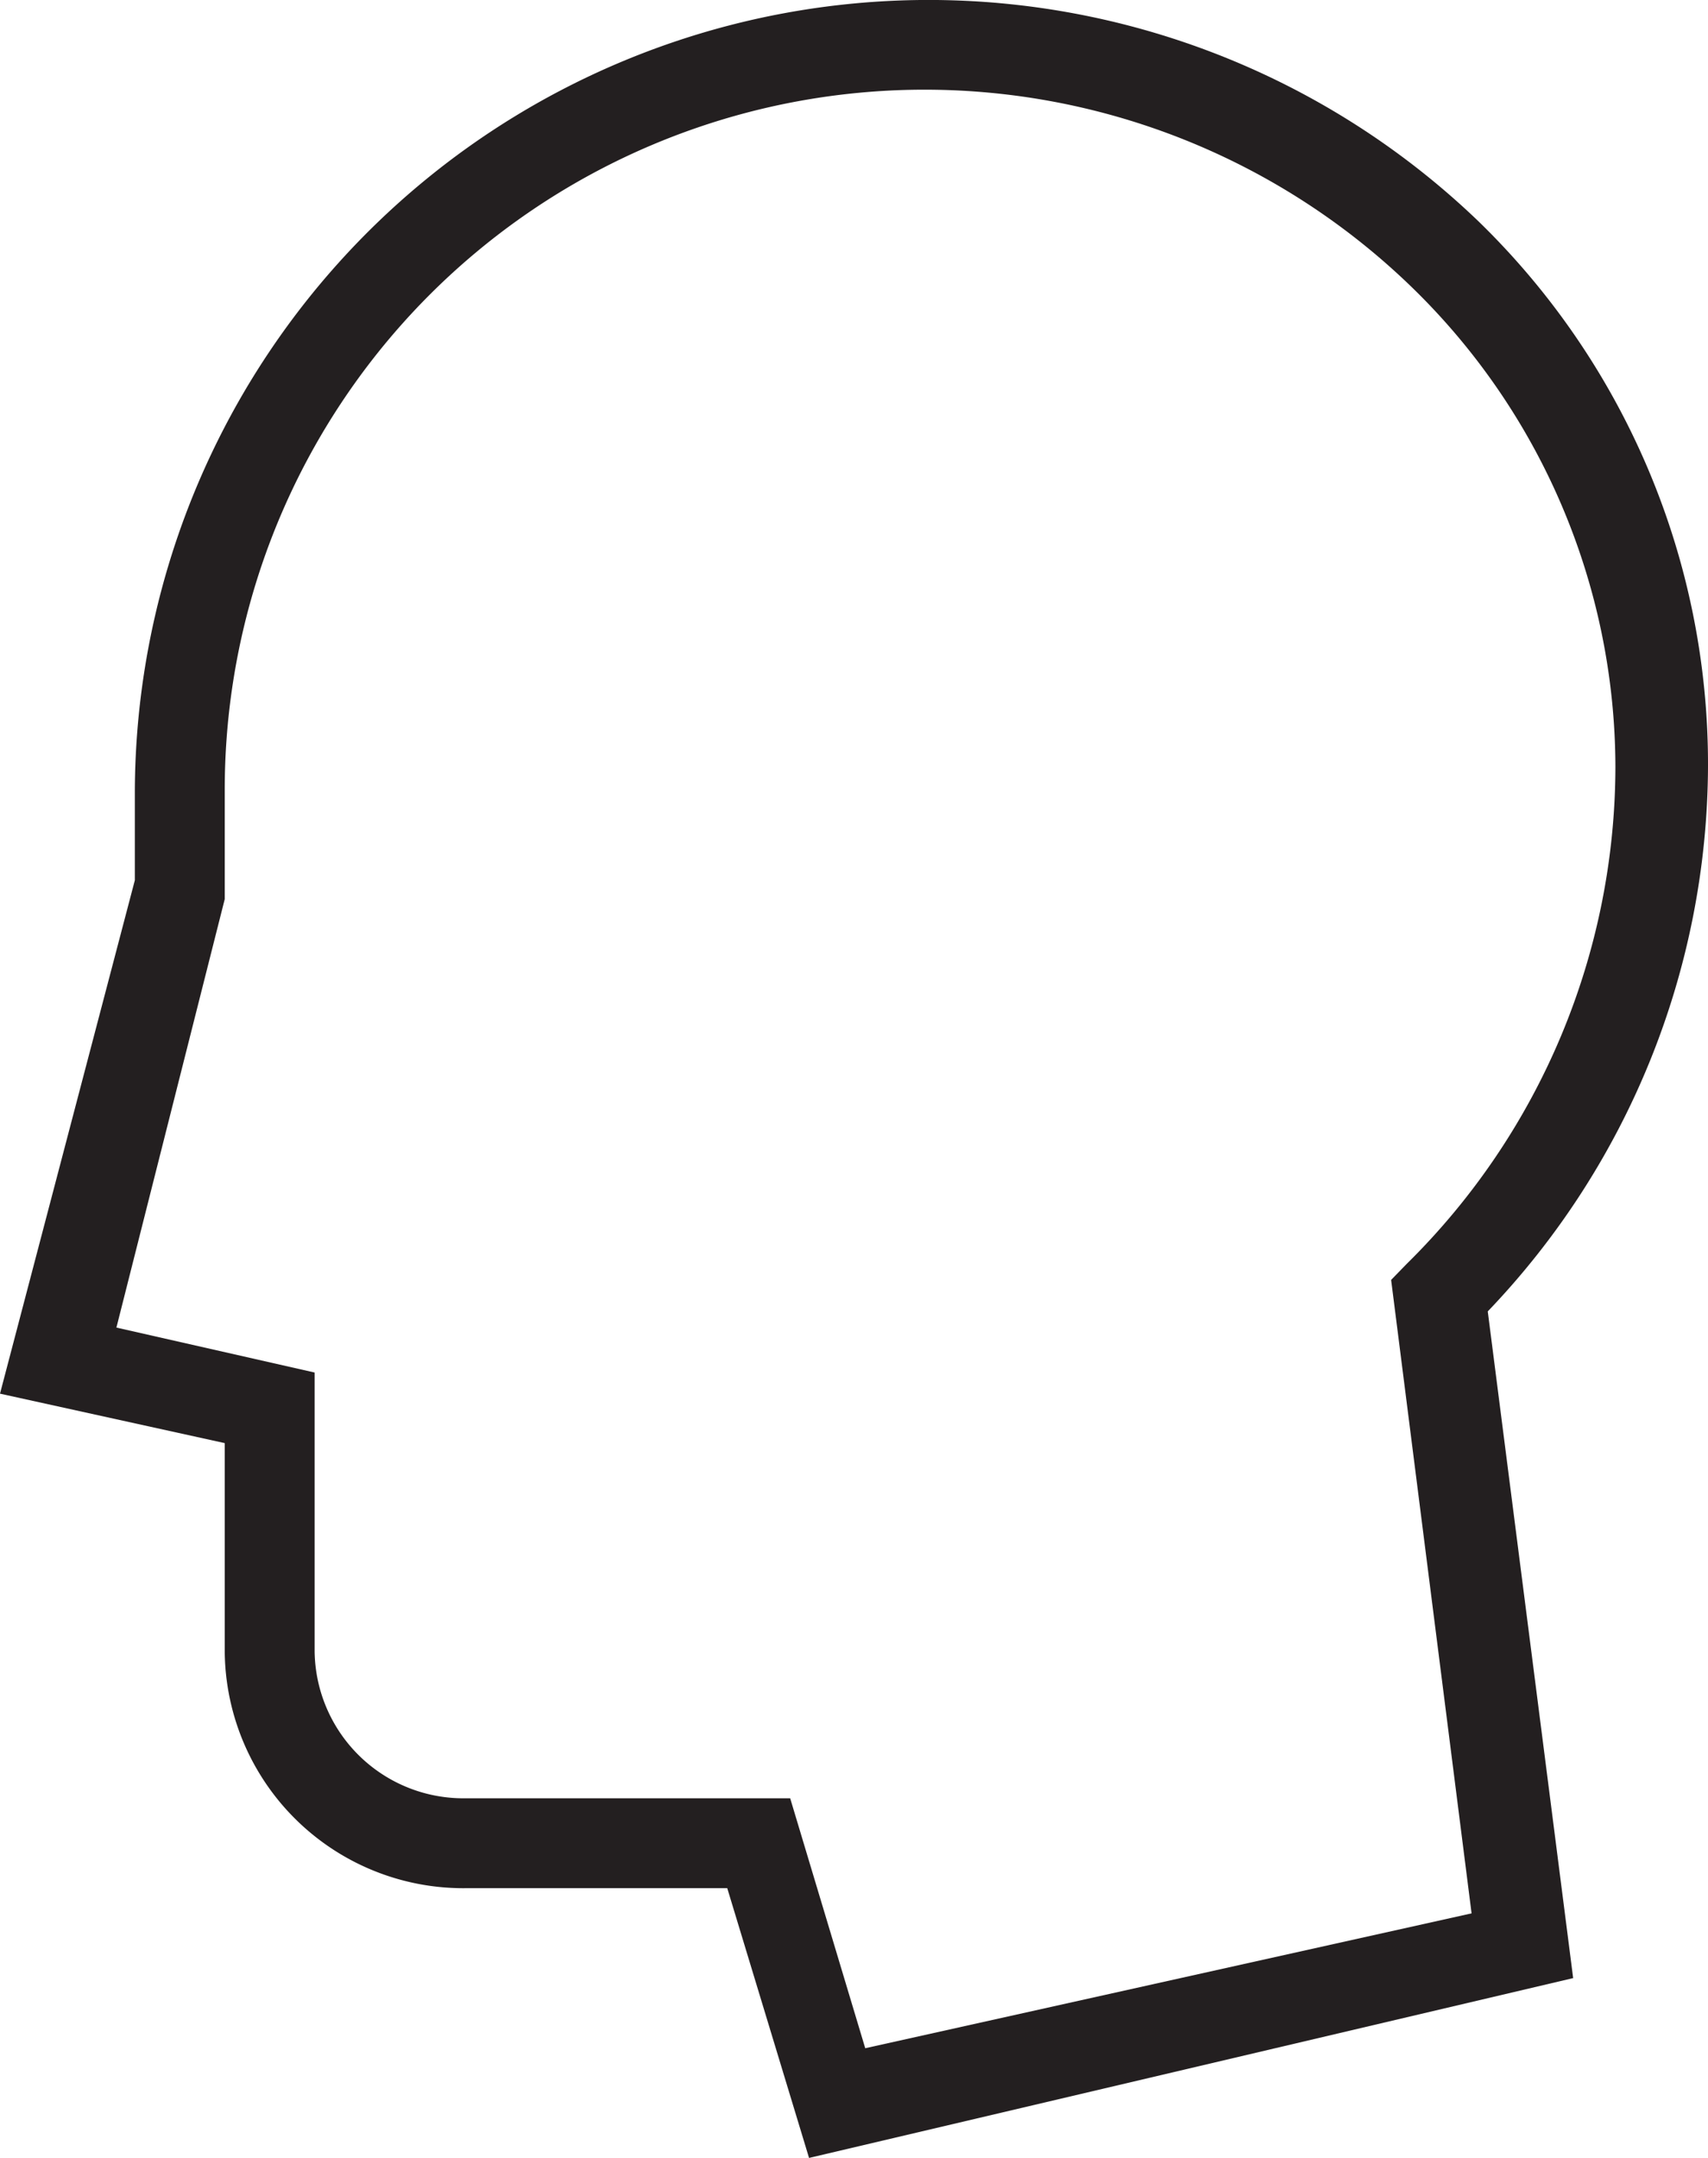 <svg xmlns="http://www.w3.org/2000/svg" viewBox="0 0 38 48"><path d="M38 17.05a16.83 16.83 0 00-5.12-12.14A17.66 17.66 0 003 17.58v2L0 31l5 1.1v4.65A5.31 5.31 0 0010.37 42h5.81L18 48l17-4-1.9-14.83A17.62 17.62 0 0038 17.05zM19.25 45.56L17.58 40h-7.21A3.31 3.31 0 017 36.74v-6.21l-4.41-1L5 20v-2.42A15.57 15.57 0 0131.36 6.34a14.91 14.91 0 014.58 10.71 15.55 15.55 0 01-4.64 11.06l-.35.36 1.79 14.09z" fill="#231f20" data-name="Layer 2"/></svg>